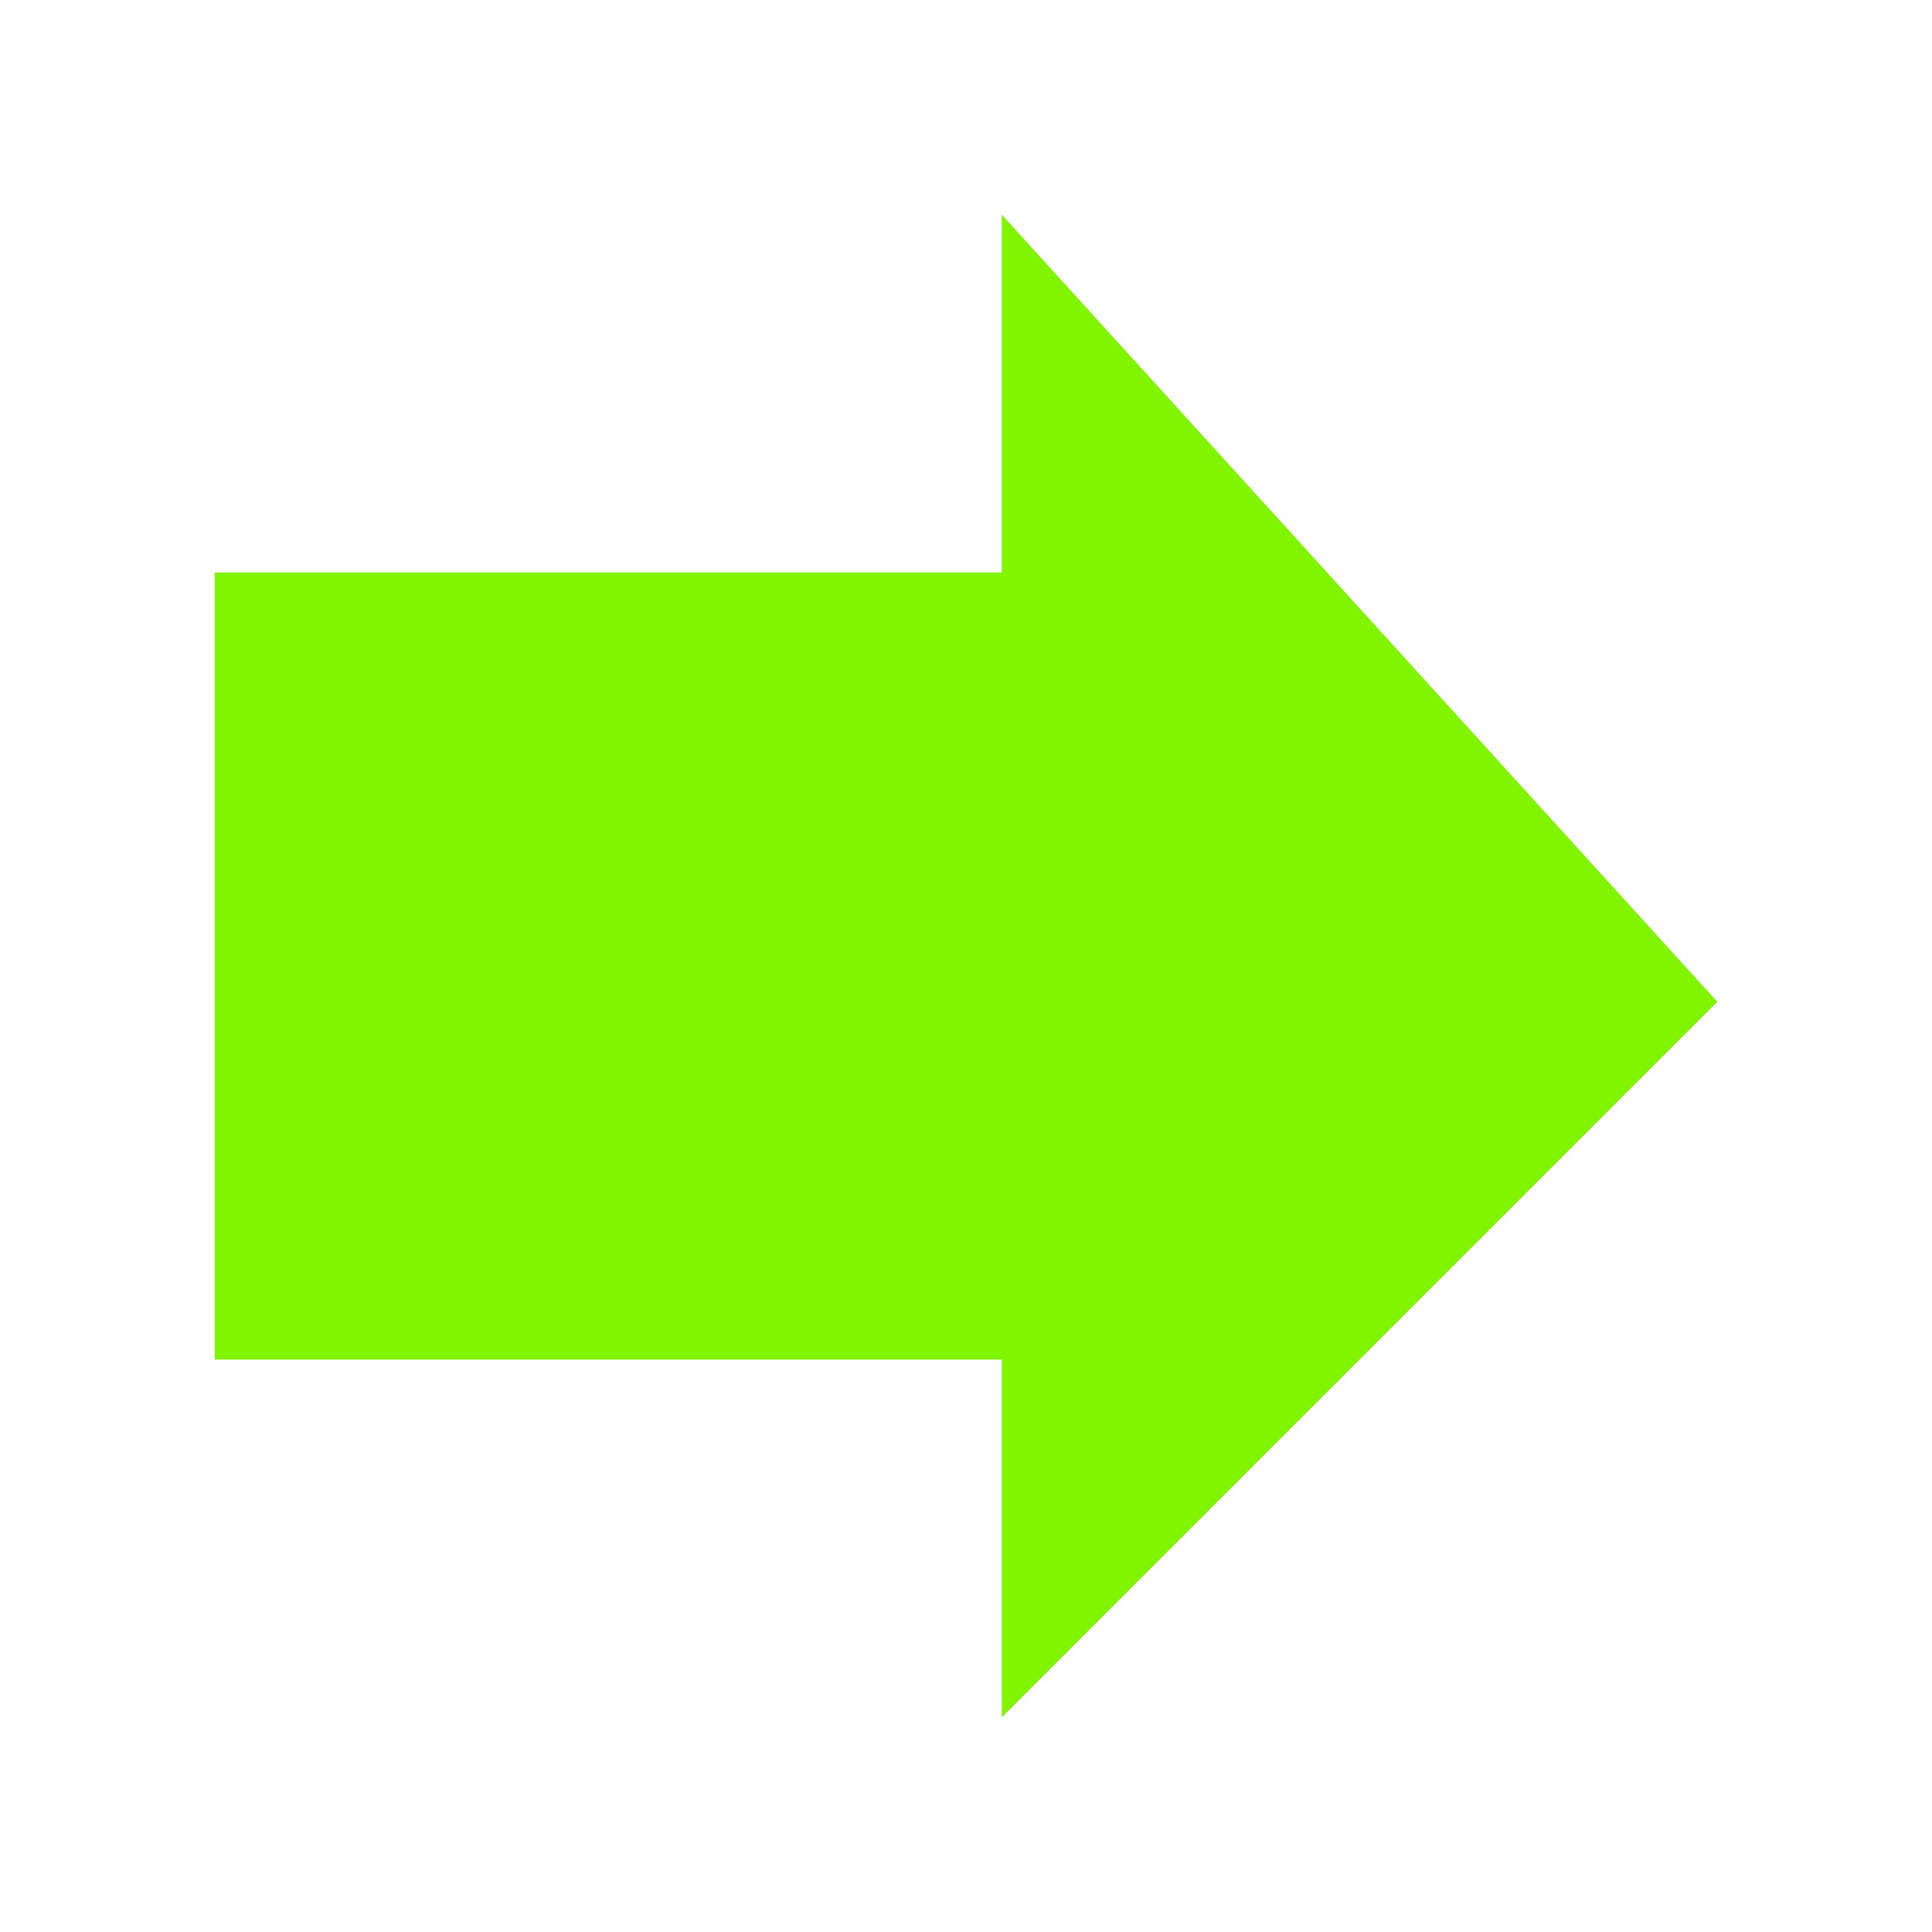 <?xml version="1.0" encoding="UTF-8"?>
<!DOCTYPE svg PUBLIC "-//W3C//DTD SVG 1.1//EN" "http://www.w3.org/Graphics/SVG/1.1/DTD/svg11.dtd">
<!-- Creator: CorelDRAW X7 -->
<svg xmlns="http://www.w3.org/2000/svg" xml:space="preserve" width="247px" height="247px" version="1.1" style="shape-rendering:geometricPrecision; text-rendering:geometricPrecision; image-rendering:optimizeQuality; fill-rule:evenodd; clip-rule:evenodd"
viewBox="0 0 27 27"
 xmlns:xlink="http://www.w3.org/1999/xlink">
 <defs>
  <style type="text/css">
   <![CDATA[
    .fil1 {fill:#81F500}
    .fil0 {fill:#81F500;fill-rule:nonzero}
   ]]>
  </style>
   <mask id="id0">
  <radialGradient id="id1" gradientUnits="userSpaceOnUse" cx="-0" cy="0" r="0" fx="-0" fy="0">
   <stop offset="0" style="stop-opacity:0.439; stop-color:white"/>
   <stop offset="1" style="stop-opacity:0; stop-color:white"/>
  </radialGradient>
    <rect style="fill:url(#id1)" width="27.41" height="27.41"/>
   </mask>
 </defs>
 <g id="Layer_x0020_1">
  <path class="fil0" d="M3 19l11 0 0 5 10 -10 -10 -11 0 5 -11 0 0 11zm5 0m6 2m5 -2m0 -11m-5 -2m-6 2m-5 6"/>
  <path class="fil1" style="mask:url(#id0)" d="M14 0c7,0 13,6 13,14 0,7 -6,13 -13,13 -8,0 -14,-6 -14,-13 0,-8 6,-14 14,-14z"/>
 </g>
</svg>
